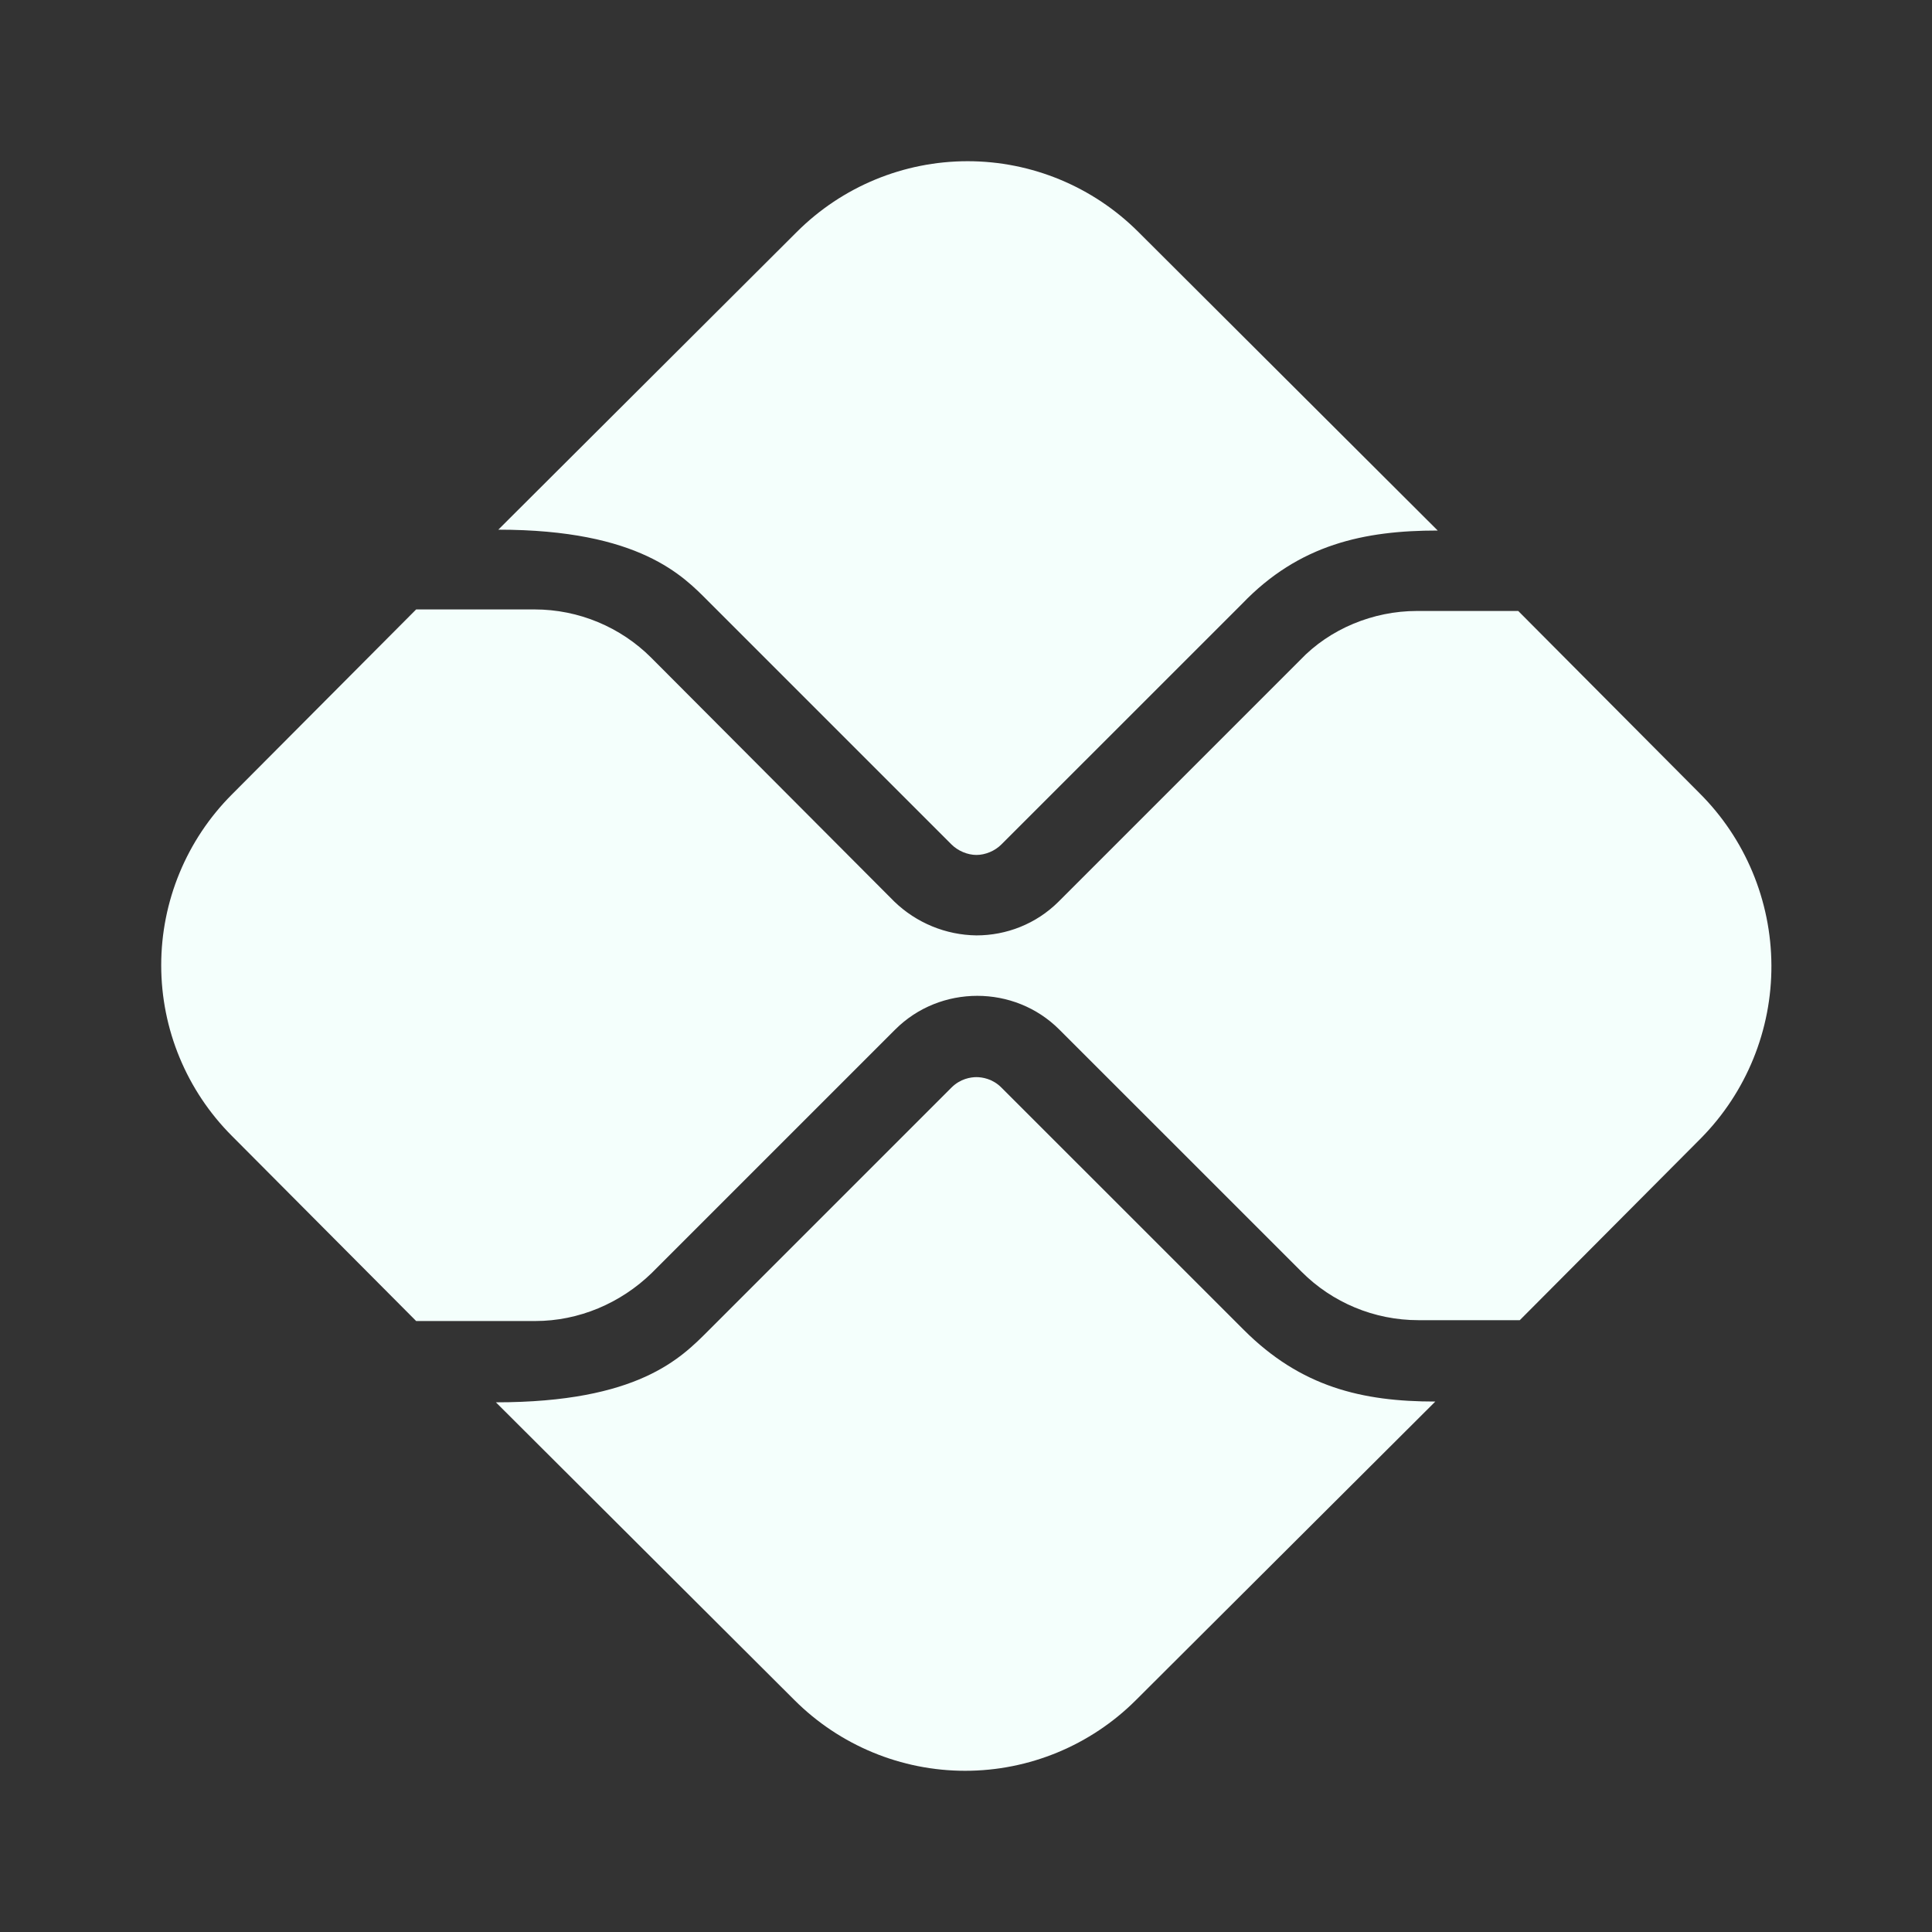 <svg width="25" height="25" viewBox="0 0 25 25" fill="none" xmlns="http://www.w3.org/2000/svg">
<rect x="0" y="0" width="25" height="25" fill="#333333" stroke="none"/>
<path d="M16.094 17.208L12.958 14.073C12.844 13.958 12.708 13.938 12.635 13.938C12.562 13.938 12.427 13.958 12.312 14.073L9.166 17.219C8.812 17.573 8.26 18.146 6.417 18.146L10.281 22C10.867 22.585 11.661 22.914 12.489 22.914C13.318 22.914 14.112 22.585 14.698 22L18.573 18.136C17.625 18.136 16.833 17.948 16.094 17.208ZM9.166 7.781L12.312 10.927C12.396 11.011 12.521 11.063 12.635 11.063C12.75 11.063 12.875 11.011 12.958 10.927L16.073 7.813C16.812 7.042 17.656 6.865 18.604 6.865L14.729 3C14.143 2.415 13.349 2.086 12.521 2.086C11.693 2.086 10.898 2.415 10.312 3L6.448 6.854C8.281 6.854 8.844 7.458 9.166 7.781Z" fill="#F4FFFC"/>
<path d="M21.989 10.261L19.646 7.906H18.333C17.771 7.906 17.208 8.136 16.823 8.542L13.698 11.667C13.406 11.958 13.021 12.104 12.635 12.104C12.238 12.099 11.858 11.942 11.573 11.667L8.427 8.511C8.031 8.115 7.489 7.886 6.917 7.886H5.385L3 10.281C2.415 10.867 2.086 11.662 2.086 12.49C2.086 13.318 2.415 14.112 3 14.698L5.385 17.094H6.927C7.489 17.094 8.031 16.865 8.437 16.469L11.583 13.323C11.875 13.031 12.26 12.886 12.646 12.886C13.031 12.886 13.416 13.031 13.708 13.323L16.844 16.458C17.239 16.854 17.781 17.083 18.354 17.083H19.666L22.01 14.729C22.598 14.133 22.926 13.328 22.922 12.491C22.918 11.653 22.583 10.851 21.989 10.261Z" fill="#F4FFFC"/>
</svg>

